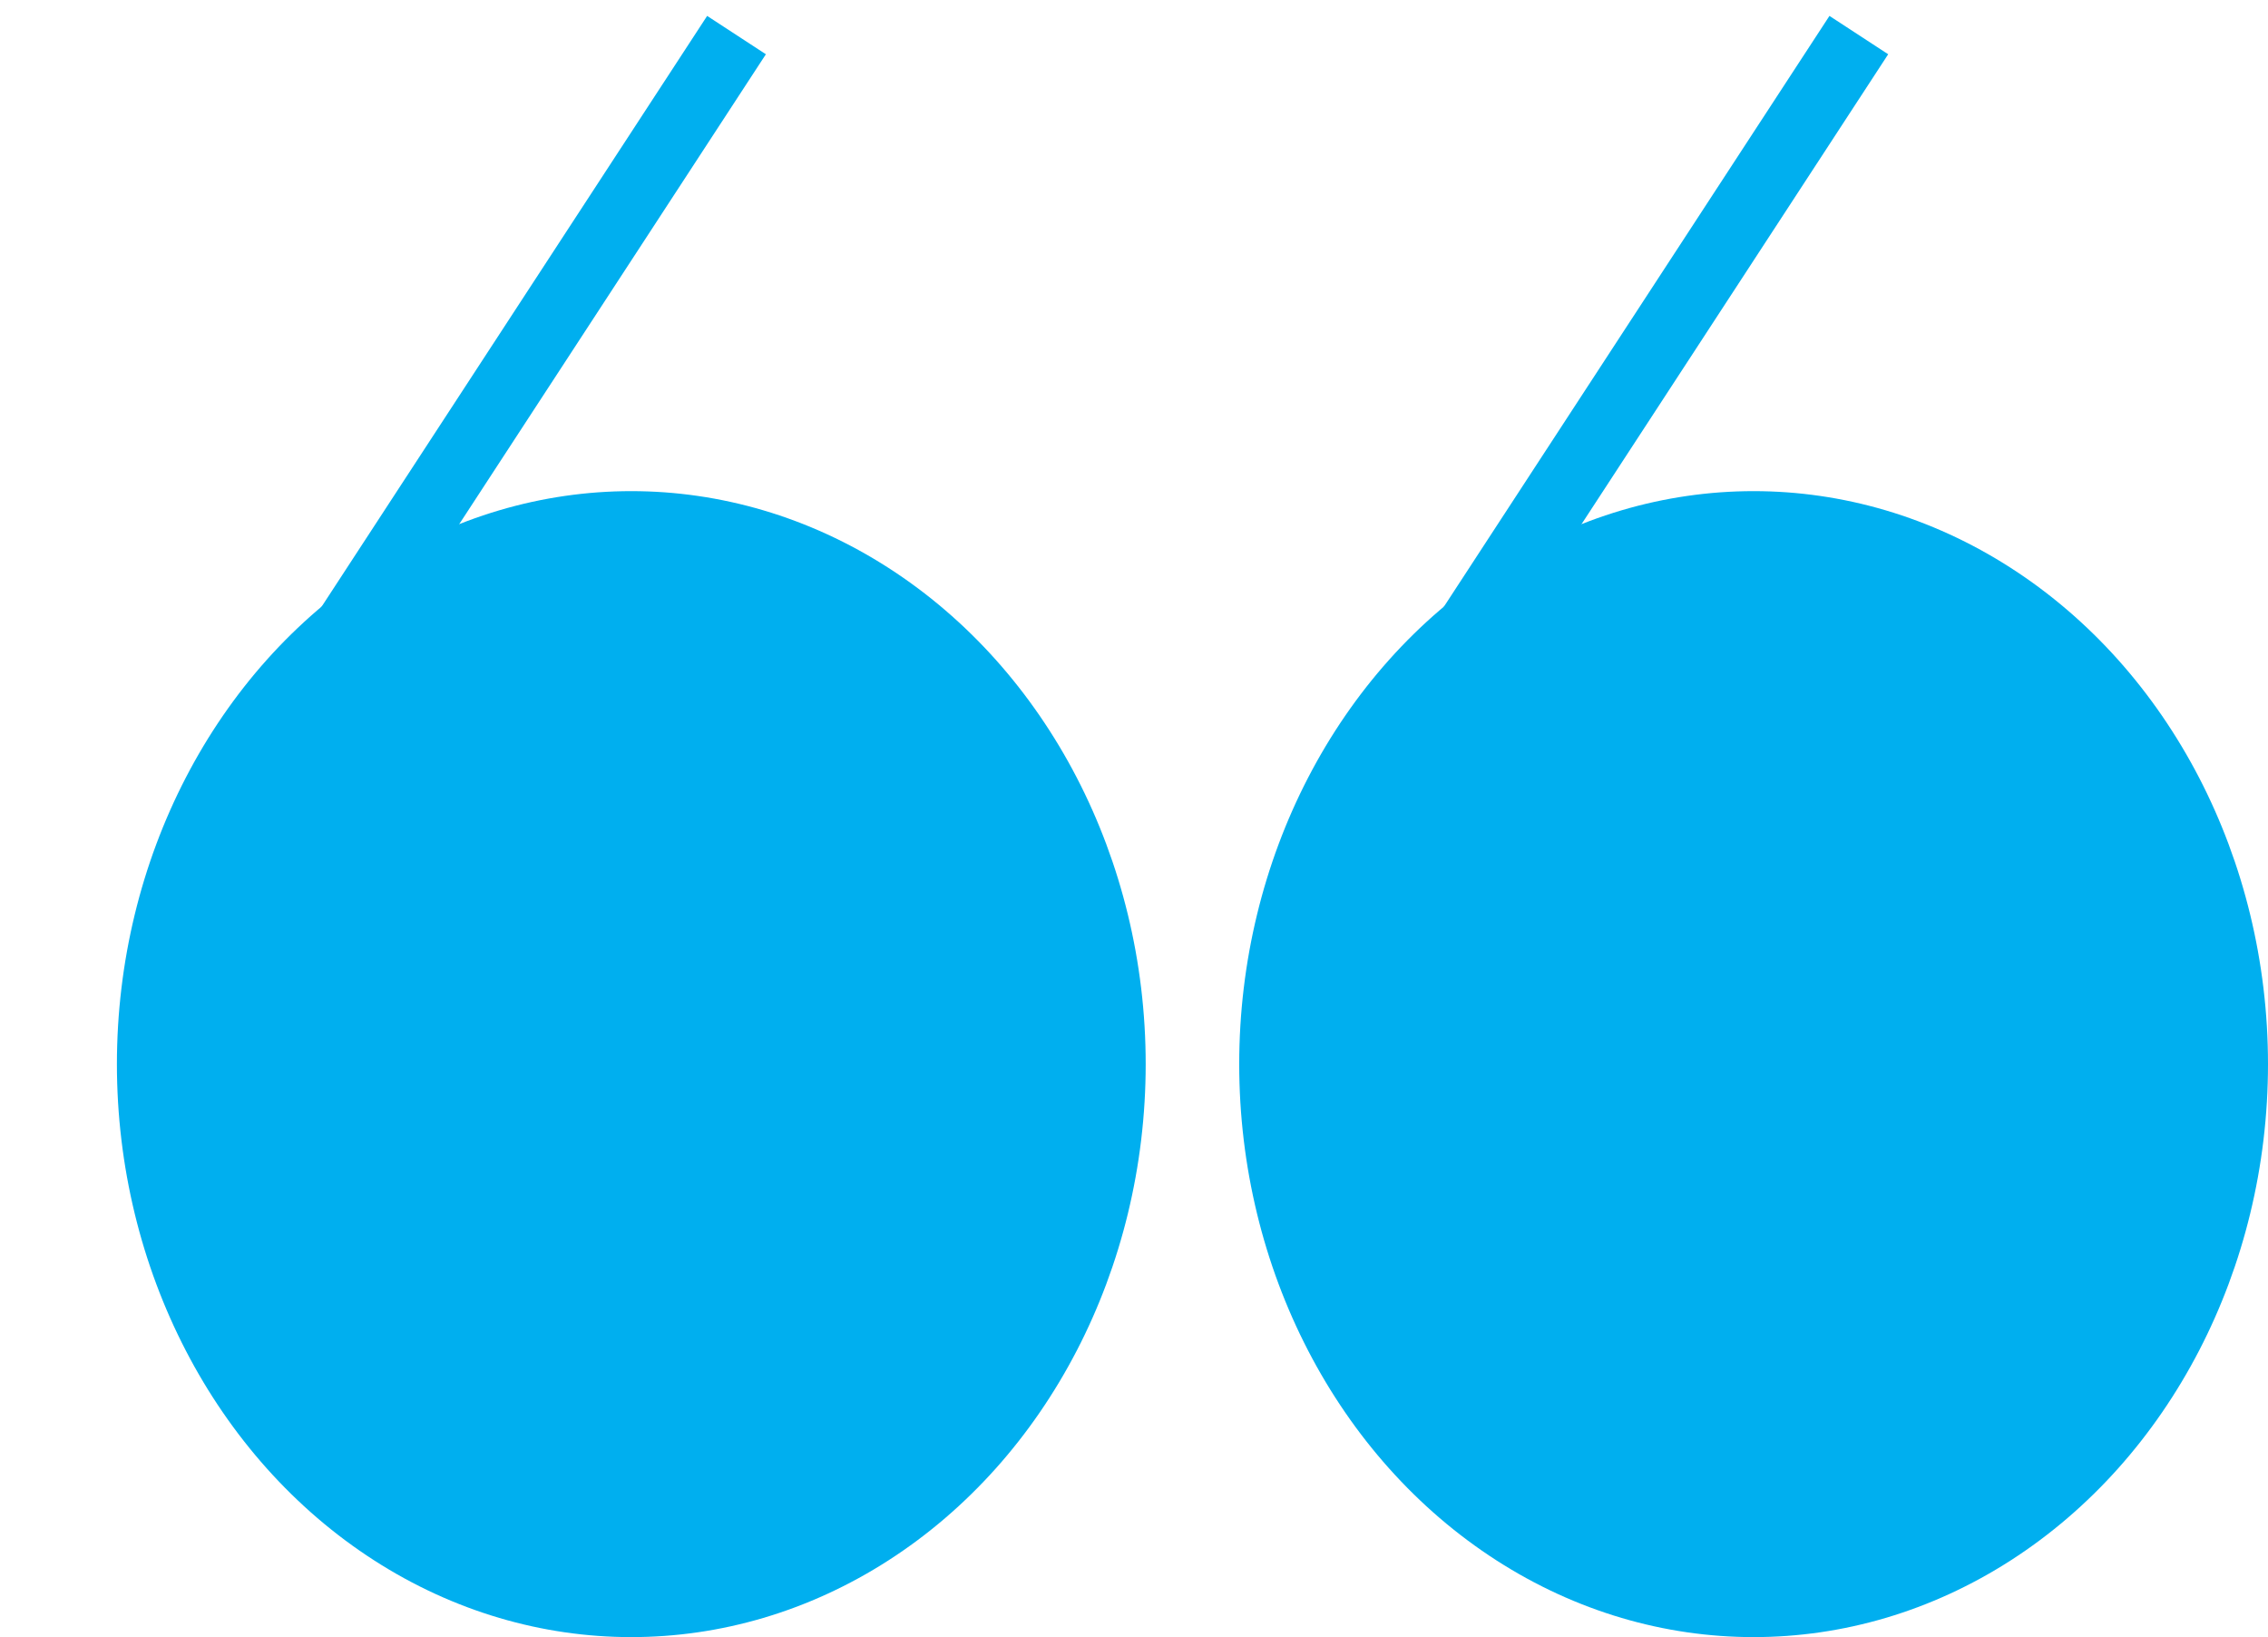 <svg width="97" height="70" viewBox="0 0 97 70" fill="none" xmlns="http://www.w3.org/2000/svg">
<ellipse cx="27" cy="45.5" rx="22" ry="24.5" fill="#00AFEF"/>
<path d="M8 37.5L31.5 1.5" stroke="#00AFEF" stroke-width="3"/>
<ellipse cx="75" cy="45.5" rx="22" ry="24.5" fill="#00AFEF"/>
<path d="M56 37.5L79.5 1.5" stroke="#00AFEF" stroke-width="3"/>
</svg>
